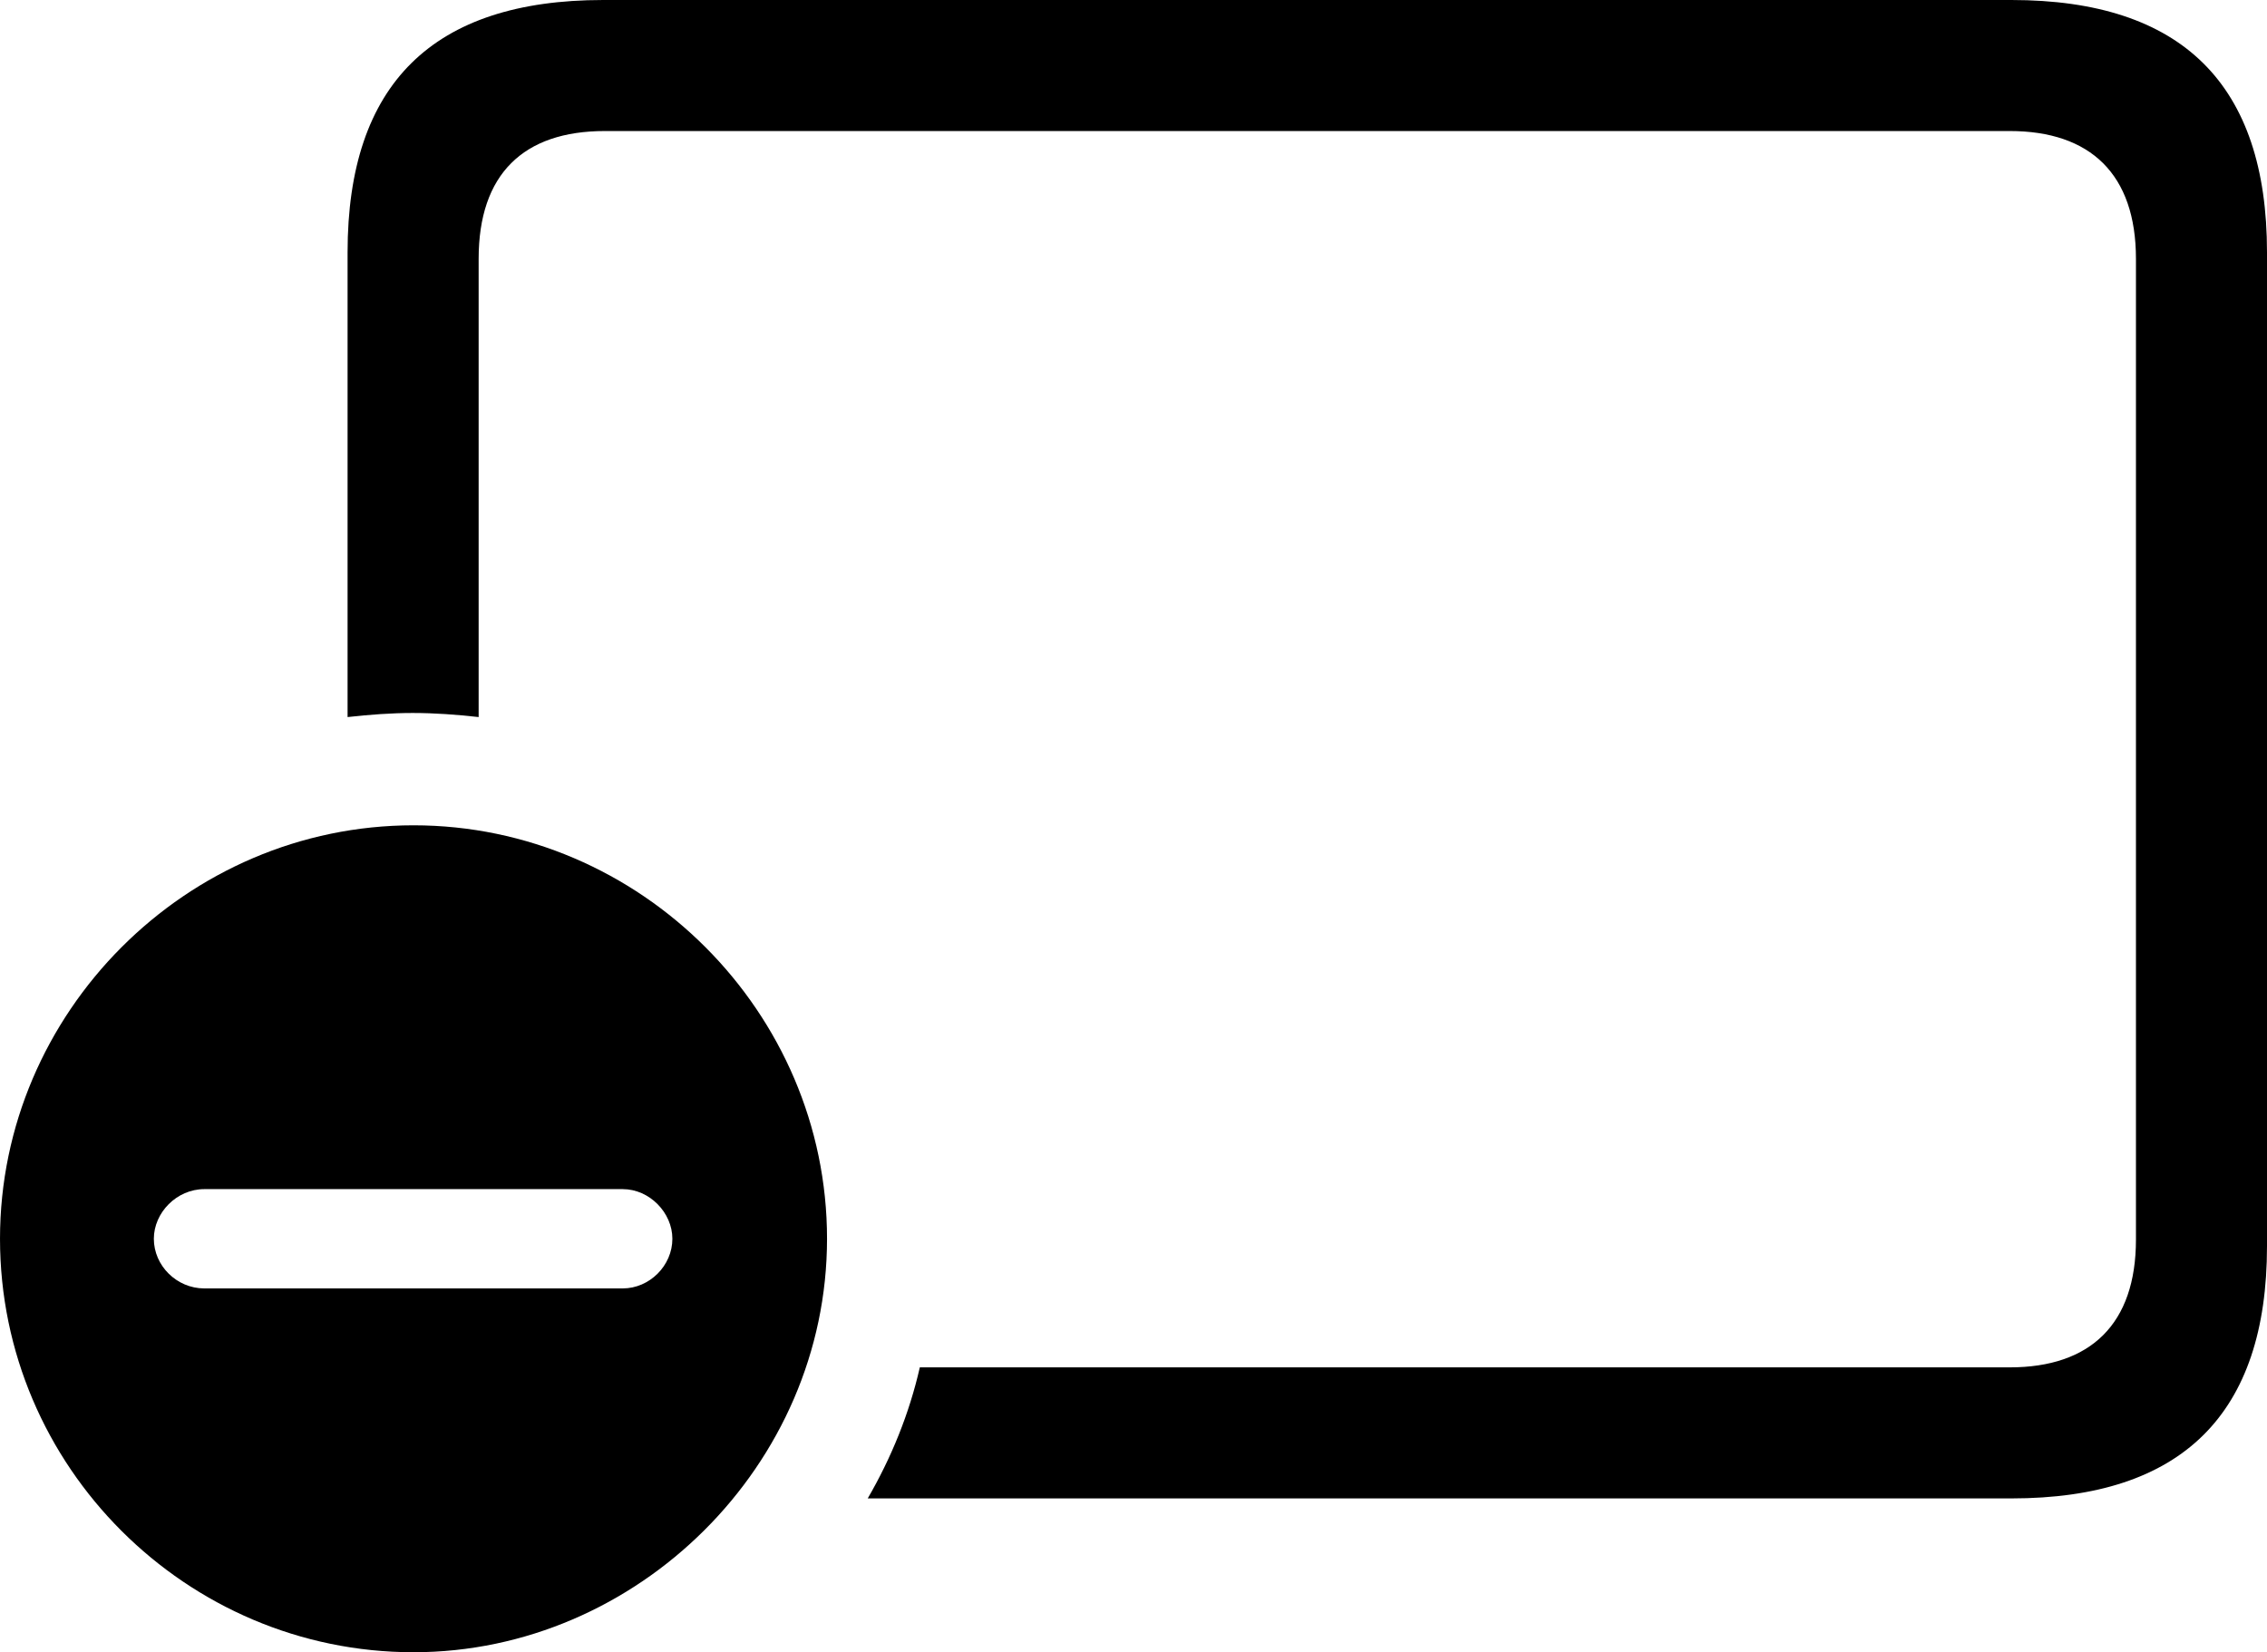 <?xml version="1.0" encoding="UTF-8" standalone="no"?>
<svg xmlns="http://www.w3.org/2000/svg"
     width="1359.863" height="991.211"
     viewBox="0 0 1359.863 991.211"
     fill="currentColor">
  <path d="M520.504 898.929H1206.544C1309.084 898.929 1359.864 848.149 1359.864 747.559V151.369C1359.864 50.779 1309.084 -0.001 1206.544 -0.001H361.814C259.764 -0.001 208.494 50.289 208.494 151.369V430.18C221.684 428.709 234.864 427.729 247.554 427.729C260.744 427.729 273.924 428.709 287.114 430.18V155.269C287.114 104.49 313.964 78.609 362.794 78.609H1205.564C1253.904 78.609 1281.254 104.49 1281.254 155.269V743.649C1281.254 794.429 1253.904 820.309 1205.564 820.309H551.754C545.414 848.149 534.664 874.51 520.504 898.929ZM248.044 991.21C382.324 991.21 496.094 878.909 496.094 743.159C496.094 607.419 384.274 495.12 248.044 495.12C111.814 495.12 0.004 607.419 0.004 743.159C0.004 879.88 111.814 991.21 248.044 991.21ZM122.554 772.949C105.954 772.949 92.284 759.279 92.284 743.159C92.284 727.539 105.954 713.38 122.554 713.38H373.534C389.644 713.38 403.324 727.539 403.324 743.159C403.324 759.279 389.644 772.949 373.534 772.949Z"/>
</svg>